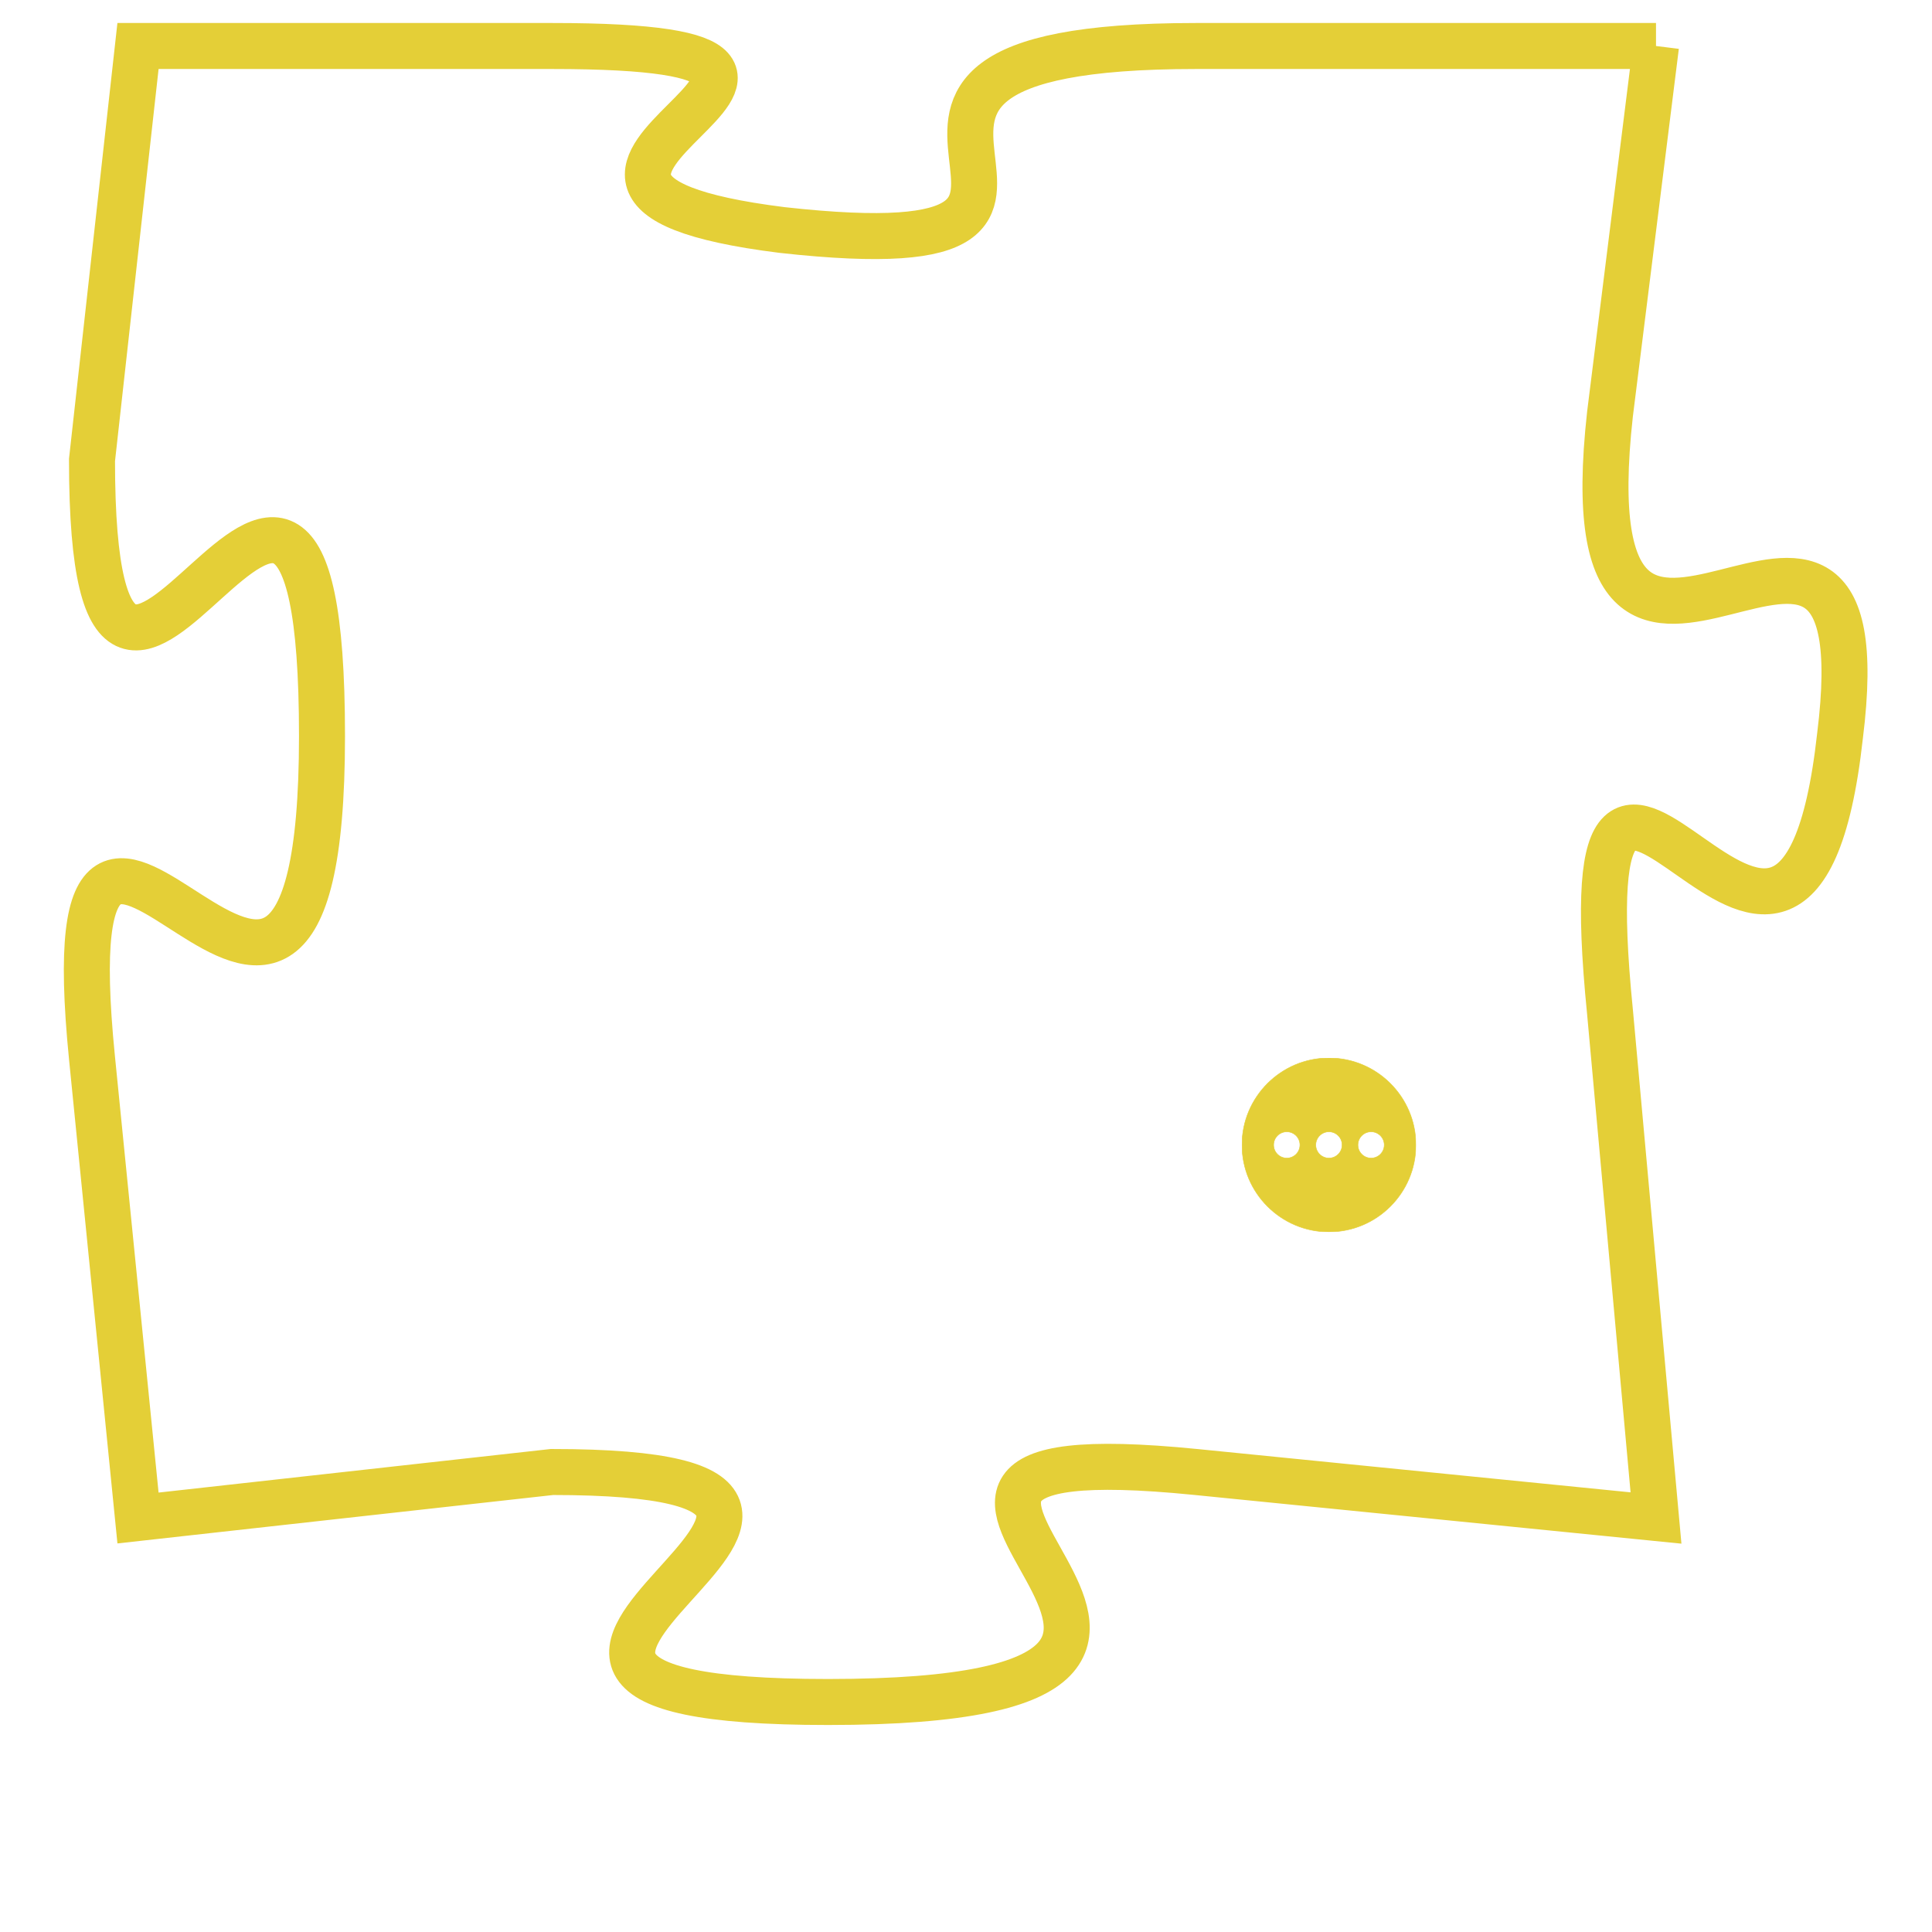 <svg version="1.1" xmlns="http://www.w3.org/2000/svg" xmlns:xlink="http://www.w3.org/1999/xlink" fill="transparent" x="0" y="0" width="350" height="350" preserveAspectRatio="xMinYMin slice"><style type="text/css">.links{fill:transparent;stroke: #E4CF37;}.links:hover{fill:#63D272; opacity:0.4;}</style><defs><g id="allt"><path id="t4849" d="M1320,1184 L1310,1184 C1300,1184 1310,1189 1301,1188 C1293,1187 1305,1184 1296,1184 L1287,1184 1287,1184 L1286,1193 C1286,1203 1291,1188 1291,1199 C1291,1210 1285,1196 1286,1206 L1287,1216 1287,1216 L1296,1215 C1306,1215 1291,1220 1302,1220 C1314,1220 1300,1214 1310,1215 L1320,1216 1320,1216 L1319,1205 C1318,1195 1323,1208 1324,1199 C1325,1191 1318,1201 1319,1192 L1320,1184"/></g><clipPath id="c" clipRule="evenodd" fill="transparent"><use href="#t4849"/></clipPath></defs><svg viewBox="1284 1183 42 38" preserveAspectRatio="xMinYMin meet"><svg width="4380" height="2430"><g><image crossorigin="anonymous" x="0" y="0" href="https://nftpuzzle.license-token.com/assets/completepuzzle.svg" width="100%" height="100%" /><g class="links"><use href="#t4849"/></g></g></svg><svg x="1311" y="1206" height="9%" width="9%" viewBox="0 0 330 330"><g><a xlink:href="https://nftpuzzle.license-token.com/" class="links"><title>See the most innovative NFT based token software licensing project</title><path fill="#E4CF37" id="more" d="M165,0C74.019,0,0,74.019,0,165s74.019,165,165,165s165-74.019,165-165S255.981,0,165,0z M85,190 c-13.785,0-25-11.215-25-25s11.215-25,25-25s25,11.215,25,25S98.785,190,85,190z M165,190c-13.785,0-25-11.215-25-25 s11.215-25,25-25s25,11.215,25,25S178.785,190,165,190z M245,190c-13.785,0-25-11.215-25-25s11.215-25,25-25 c13.785,0,25,11.215,25,25S258.785,190,245,190z"></path></a></g></svg></svg></svg>